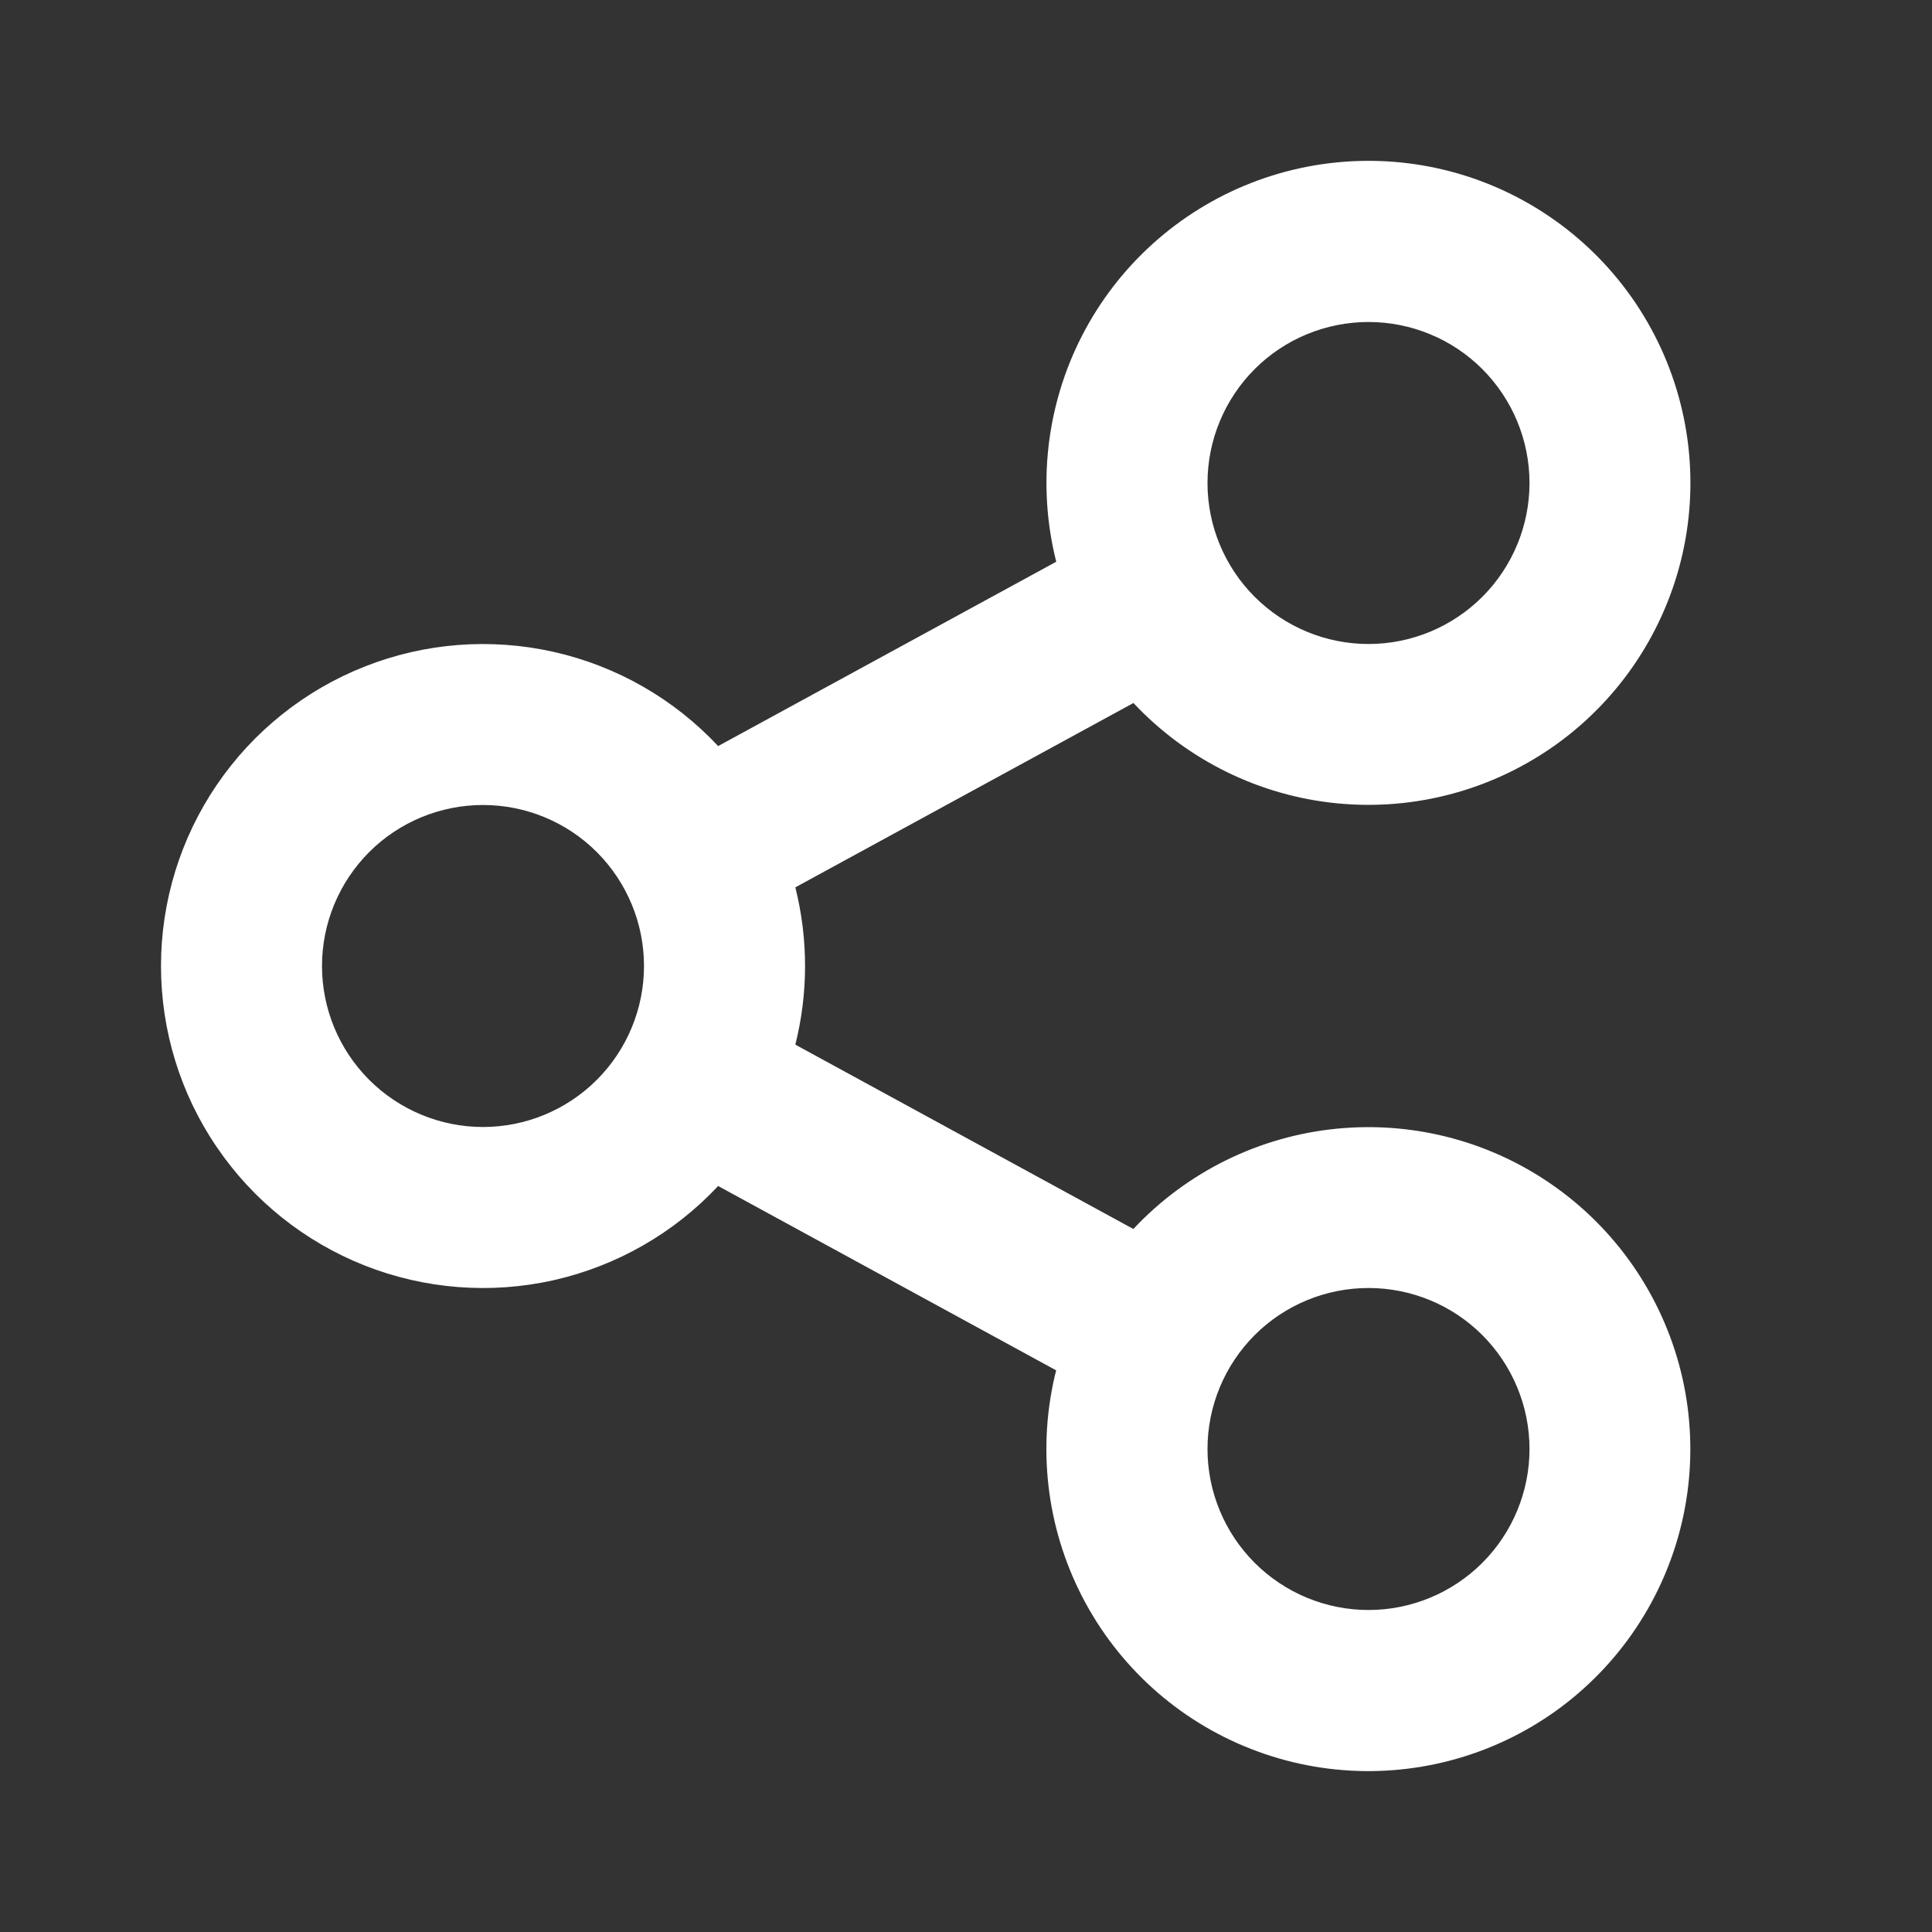 <svg width="24" height="24" viewBox="0 0 24 24" fill="none" xmlns="http://www.w3.org/2000/svg">
<rect x="0" y="0" width="24" height="24" fill="#333333" stroke="none"/>
<path d="M13.12 17.023L8.921 14.733C8.373 15.319 7.661 15.726 6.878 15.903C6.095 16.079 5.277 16.015 4.531 15.721C3.785 15.426 3.144 14.914 2.693 14.25C2.241 13.587 2 12.803 2 12C2 11.198 2.241 10.414 2.693 9.75C3.144 9.087 3.785 8.574 4.531 8.28C5.277 7.985 6.095 7.922 6.878 8.098C7.661 8.274 8.373 8.682 8.921 9.268L13.121 6.978C12.883 6.034 12.997 5.035 13.442 4.169C13.887 3.304 14.632 2.63 15.539 2.274C16.445 1.919 17.45 1.906 18.365 2.238C19.28 2.571 20.043 3.226 20.509 4.08C20.976 4.934 21.115 5.93 20.901 6.879C20.686 7.829 20.133 8.668 19.344 9.239C18.555 9.809 17.586 10.073 16.617 9.98C15.648 9.887 14.746 9.443 14.08 8.733L9.88 11.023C10.041 11.664 10.041 12.335 9.88 12.977L14.079 15.267C14.745 14.556 15.646 14.113 16.616 14.02C17.585 13.927 18.555 14.19 19.343 14.761C20.132 15.332 20.685 16.171 20.9 17.12C21.114 18.07 20.975 19.065 20.508 19.919C20.041 20.774 19.279 21.429 18.364 21.761C17.449 22.093 16.444 22.081 15.538 21.725C14.631 21.37 13.886 20.696 13.441 19.83C12.996 18.964 12.882 17.966 13.12 17.022V17.023ZM6 14C6.53 14 7.039 13.789 7.414 13.414C7.789 13.039 8 12.53 8 12C8 11.469 7.789 10.961 7.414 10.585C7.039 10.21 6.53 10 6 10C5.47 10 4.961 10.21 4.586 10.585C4.211 10.961 4 11.469 4 12C4 12.53 4.211 13.039 4.586 13.414C4.961 13.789 5.47 14 6 14ZM17 8C17.53 8 18.039 7.789 18.414 7.414C18.789 7.039 19 6.53 19 6C19 5.469 18.789 4.961 18.414 4.585C18.039 4.21 17.53 4 17 4C16.47 4 15.961 4.21 15.586 4.585C15.211 4.961 15 5.469 15 6C15 6.53 15.211 7.039 15.586 7.414C15.961 7.789 16.47 8 17 8ZM17 20C17.53 20 18.039 19.789 18.414 19.414C18.789 19.039 19 18.53 19 18C19 17.469 18.789 16.961 18.414 16.585C18.039 16.21 17.53 16 17 16C16.47 16 15.961 16.21 15.586 16.585C15.211 16.961 15 17.469 15 18C15 18.53 15.211 19.039 15.586 19.414C15.961 19.789 16.47 20 17 20Z" fill="white"/>
</svg>
